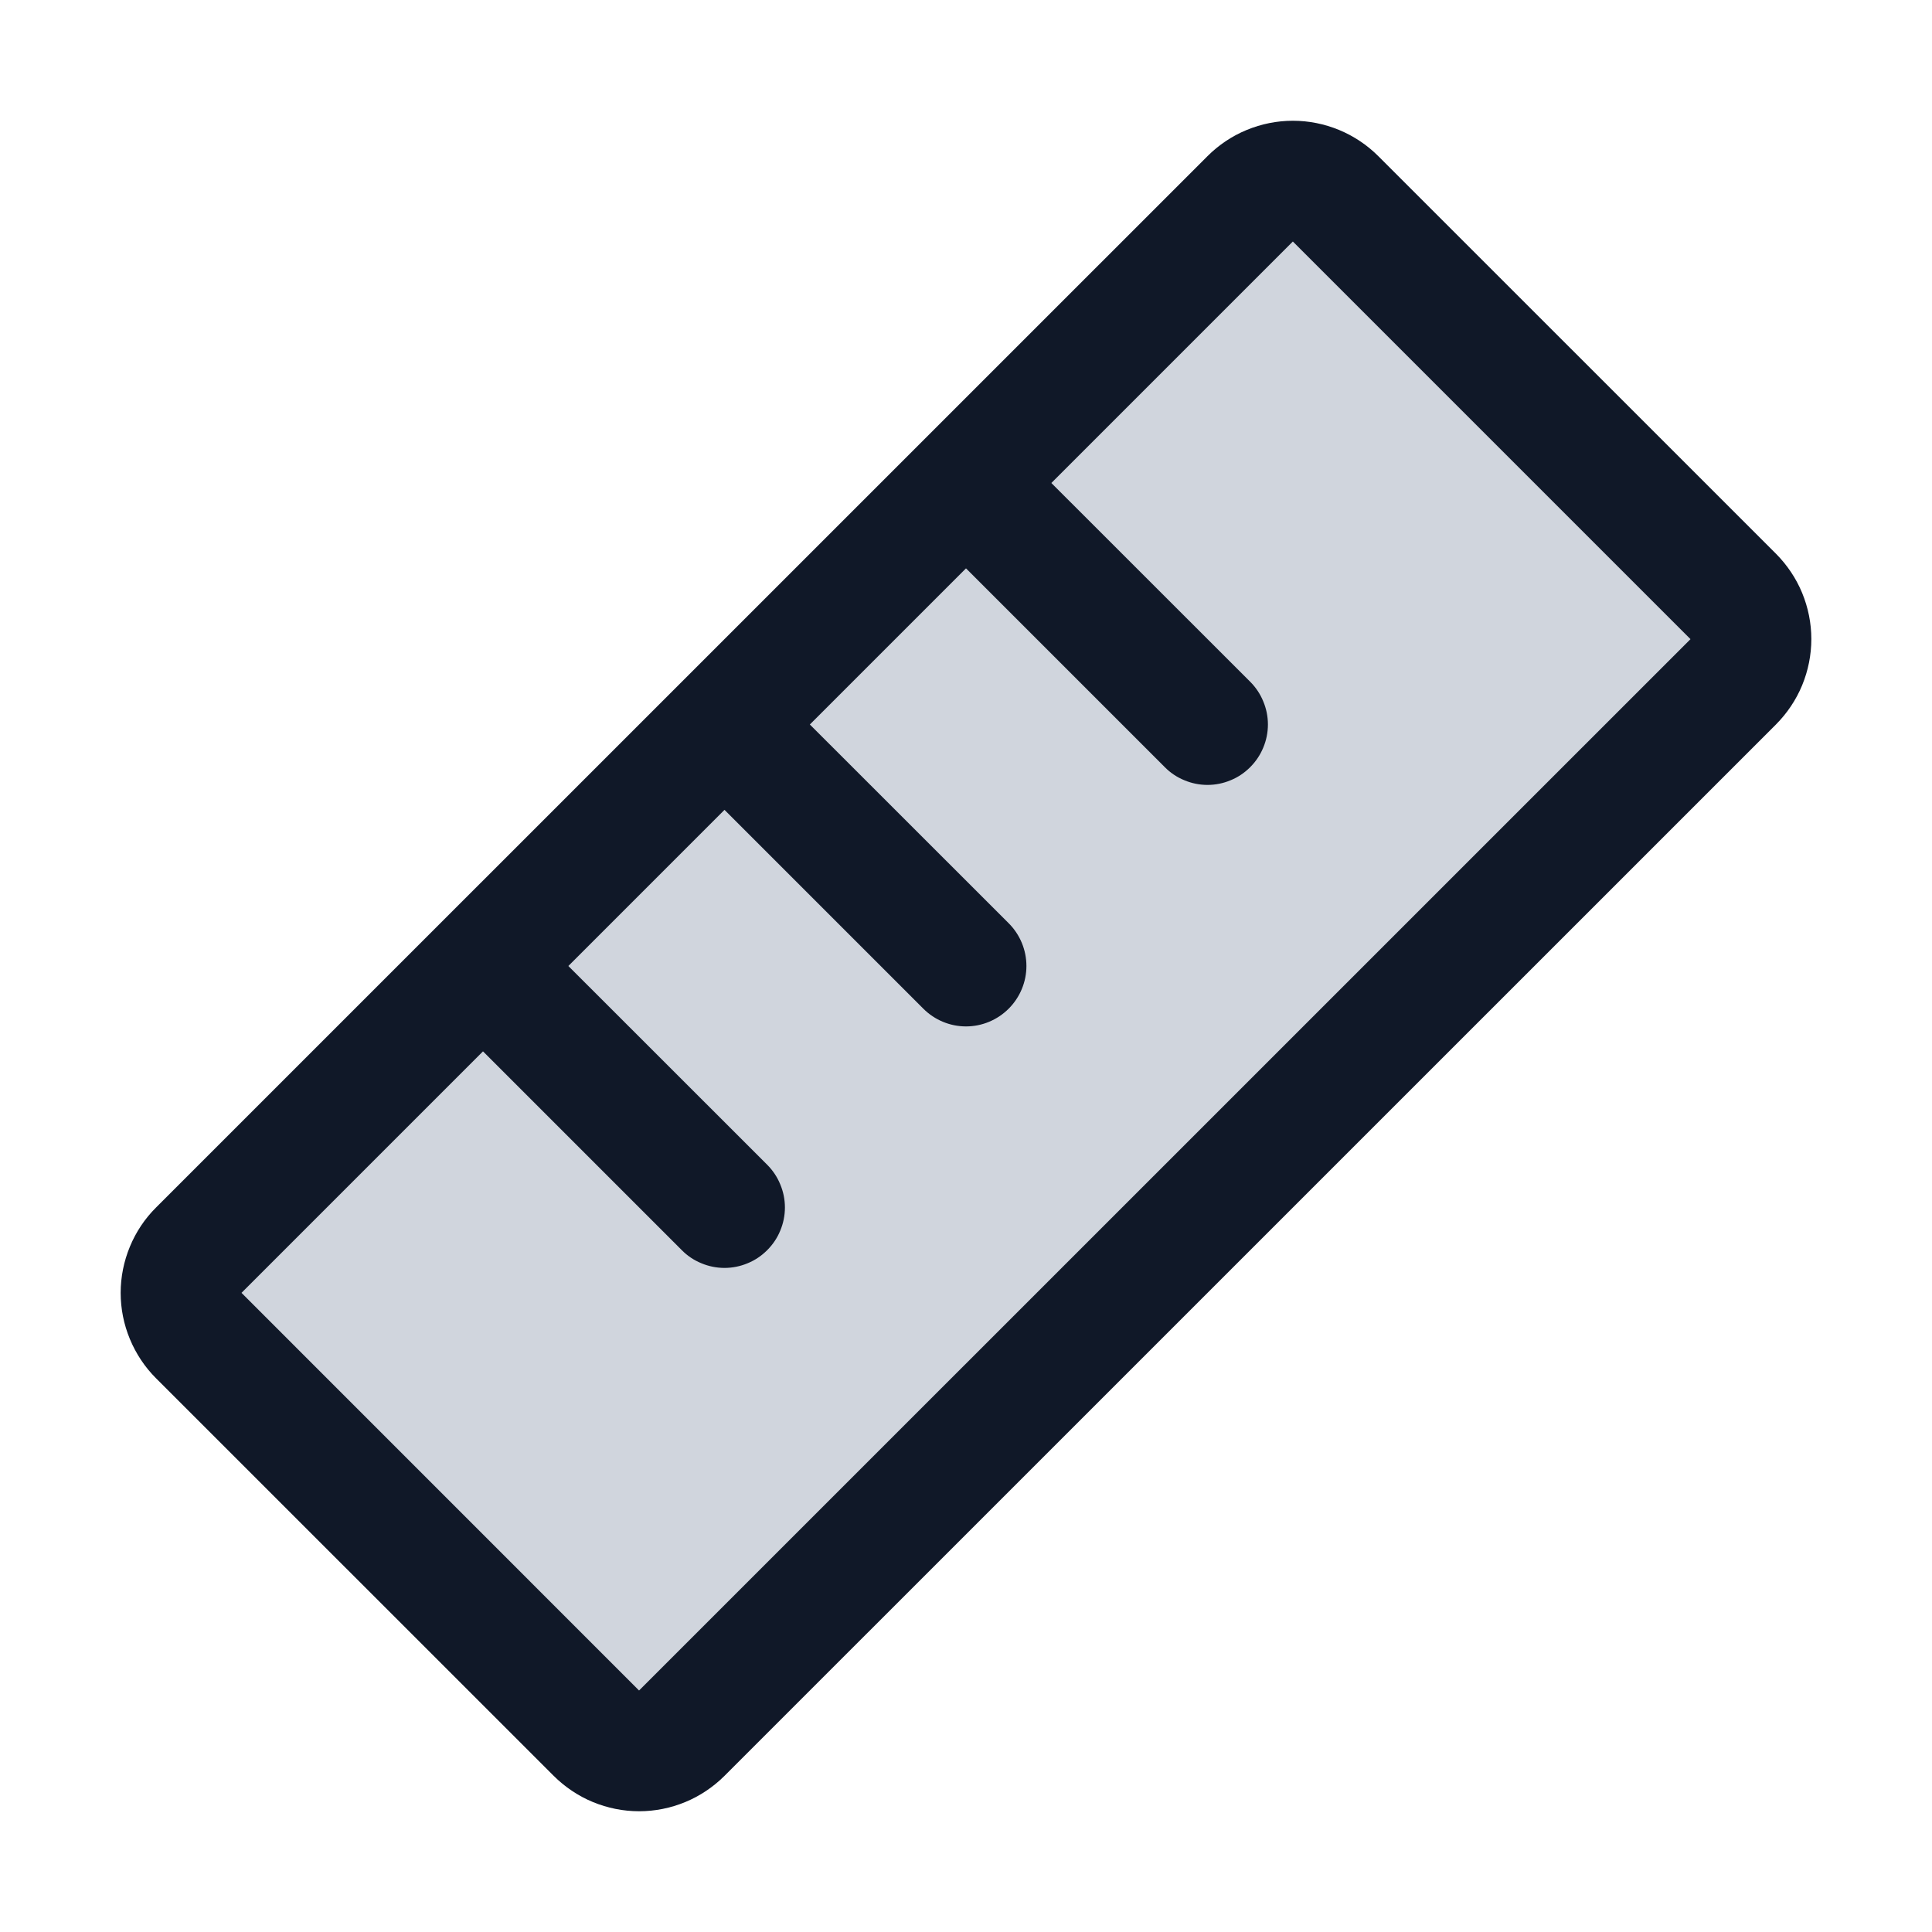 <svg width="22" height="22" viewBox="0 0 22 22" fill="none" xmlns="http://www.w3.org/2000/svg">
<path d="M19.736 7.764L7.763 19.736C7.635 19.865 7.46 19.938 7.277 19.938C7.095 19.938 6.92 19.865 6.792 19.736L2.263 15.211C2.135 15.082 2.062 14.907 2.062 14.725C2.062 14.543 2.135 14.368 2.263 14.239L14.236 2.264C14.365 2.135 14.54 2.062 14.722 2.062C14.905 2.062 15.079 2.135 15.208 2.264L19.736 6.789C19.8 6.853 19.851 6.929 19.886 7.013C19.921 7.096 19.939 7.186 19.939 7.276C19.939 7.367 19.921 7.457 19.886 7.54C19.851 7.624 19.8 7.7 19.736 7.764Z" fill="#D0D5DD"/>
<path d="M20.223 6.305L15.695 1.778C15.567 1.65 15.415 1.549 15.249 1.48C15.082 1.411 14.903 1.375 14.722 1.375C14.542 1.375 14.363 1.411 14.196 1.48C14.029 1.549 13.878 1.65 13.75 1.778L1.777 13.75C1.649 13.877 1.548 14.029 1.479 14.196C1.41 14.363 1.374 14.542 1.374 14.722C1.374 14.903 1.41 15.082 1.479 15.248C1.548 15.415 1.649 15.567 1.777 15.695L6.305 20.222C6.433 20.349 6.584 20.451 6.751 20.52C6.918 20.589 7.097 20.625 7.278 20.625C7.458 20.625 7.637 20.589 7.804 20.52C7.971 20.451 8.122 20.349 8.25 20.222L20.223 8.25C20.35 8.122 20.452 7.971 20.521 7.804C20.59 7.637 20.626 7.458 20.626 7.277C20.626 7.097 20.59 6.918 20.521 6.751C20.452 6.584 20.35 6.433 20.223 6.305ZM7.277 19.25L2.75 14.722L5.5 11.972L7.764 14.236C7.827 14.3 7.903 14.351 7.987 14.385C8.07 14.42 8.16 14.438 8.25 14.438C8.34 14.438 8.43 14.42 8.513 14.385C8.597 14.351 8.672 14.3 8.736 14.236C8.8 14.172 8.851 14.097 8.885 14.013C8.92 13.93 8.938 13.84 8.938 13.75C8.938 13.659 8.92 13.57 8.885 13.487C8.851 13.403 8.8 13.327 8.736 13.263L6.472 11L8.25 9.222L10.514 11.486C10.643 11.615 10.818 11.688 11 11.688C11.182 11.688 11.357 11.615 11.486 11.486C11.615 11.357 11.688 11.182 11.688 11C11.688 10.817 11.615 10.642 11.486 10.513L9.222 8.25L11 6.472L13.264 8.736C13.327 8.8 13.403 8.851 13.487 8.885C13.57 8.92 13.66 8.938 13.75 8.938C13.84 8.938 13.93 8.92 14.013 8.885C14.097 8.851 14.172 8.8 14.236 8.736C14.3 8.672 14.351 8.596 14.385 8.513C14.42 8.43 14.438 8.34 14.438 8.25C14.438 8.159 14.42 8.07 14.385 7.987C14.351 7.903 14.3 7.827 14.236 7.763L11.972 5.5L14.722 2.75L19.25 7.278L7.277 19.25Z" fill="#101828"/>
</svg>
